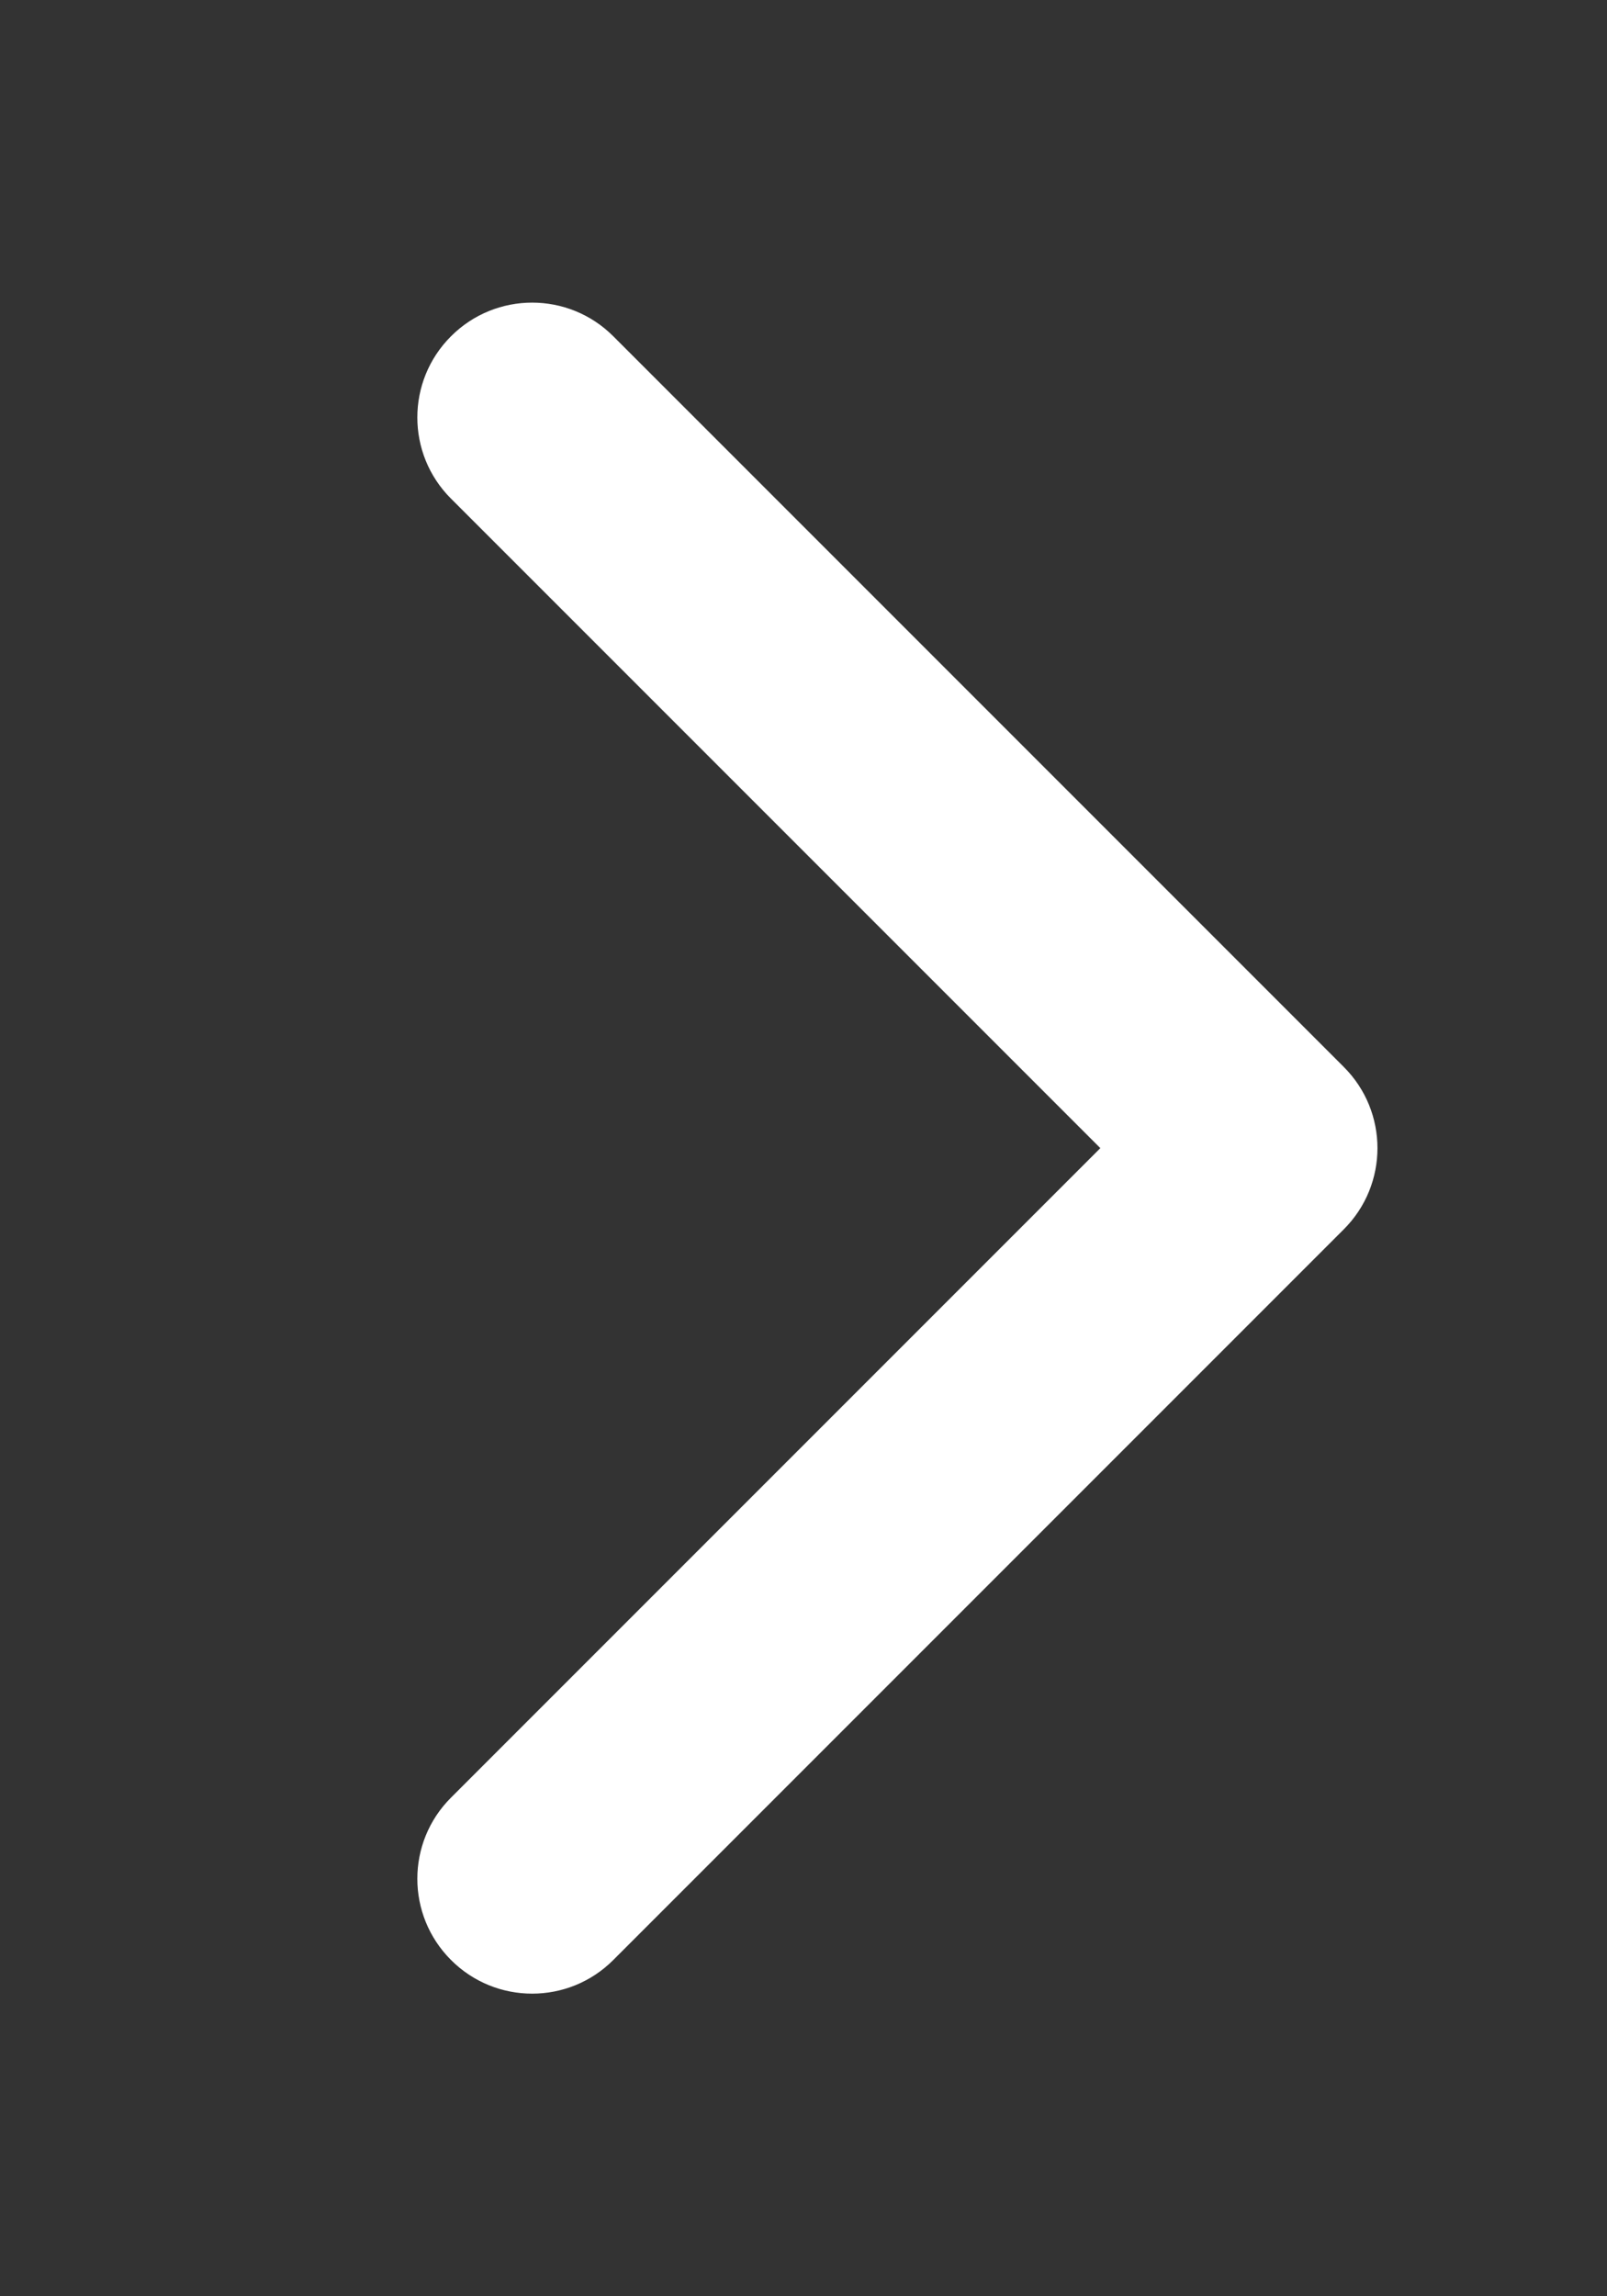 <svg width="14" height="20" viewBox="0 0 14 20" fill="none" xmlns="http://www.w3.org/2000/svg">
<rect x="0" y="0" width="14" height="20" fill="#333333" stroke="none"/>
<path d="M11.707 9.293C12.098 9.683 12.098 10.317 11.707 10.707L5.343 17.071C4.953 17.462 4.319 17.462 3.929 17.071C3.538 16.68 3.538 16.047 3.929 15.657L9.586 10L3.929 4.343C3.538 3.953 3.538 3.319 3.929 2.929C4.319 2.538 4.953 2.538 5.343 2.929L11.707 9.293ZM11 11H10V9H11V11Z" fill="white"/>
</svg>
